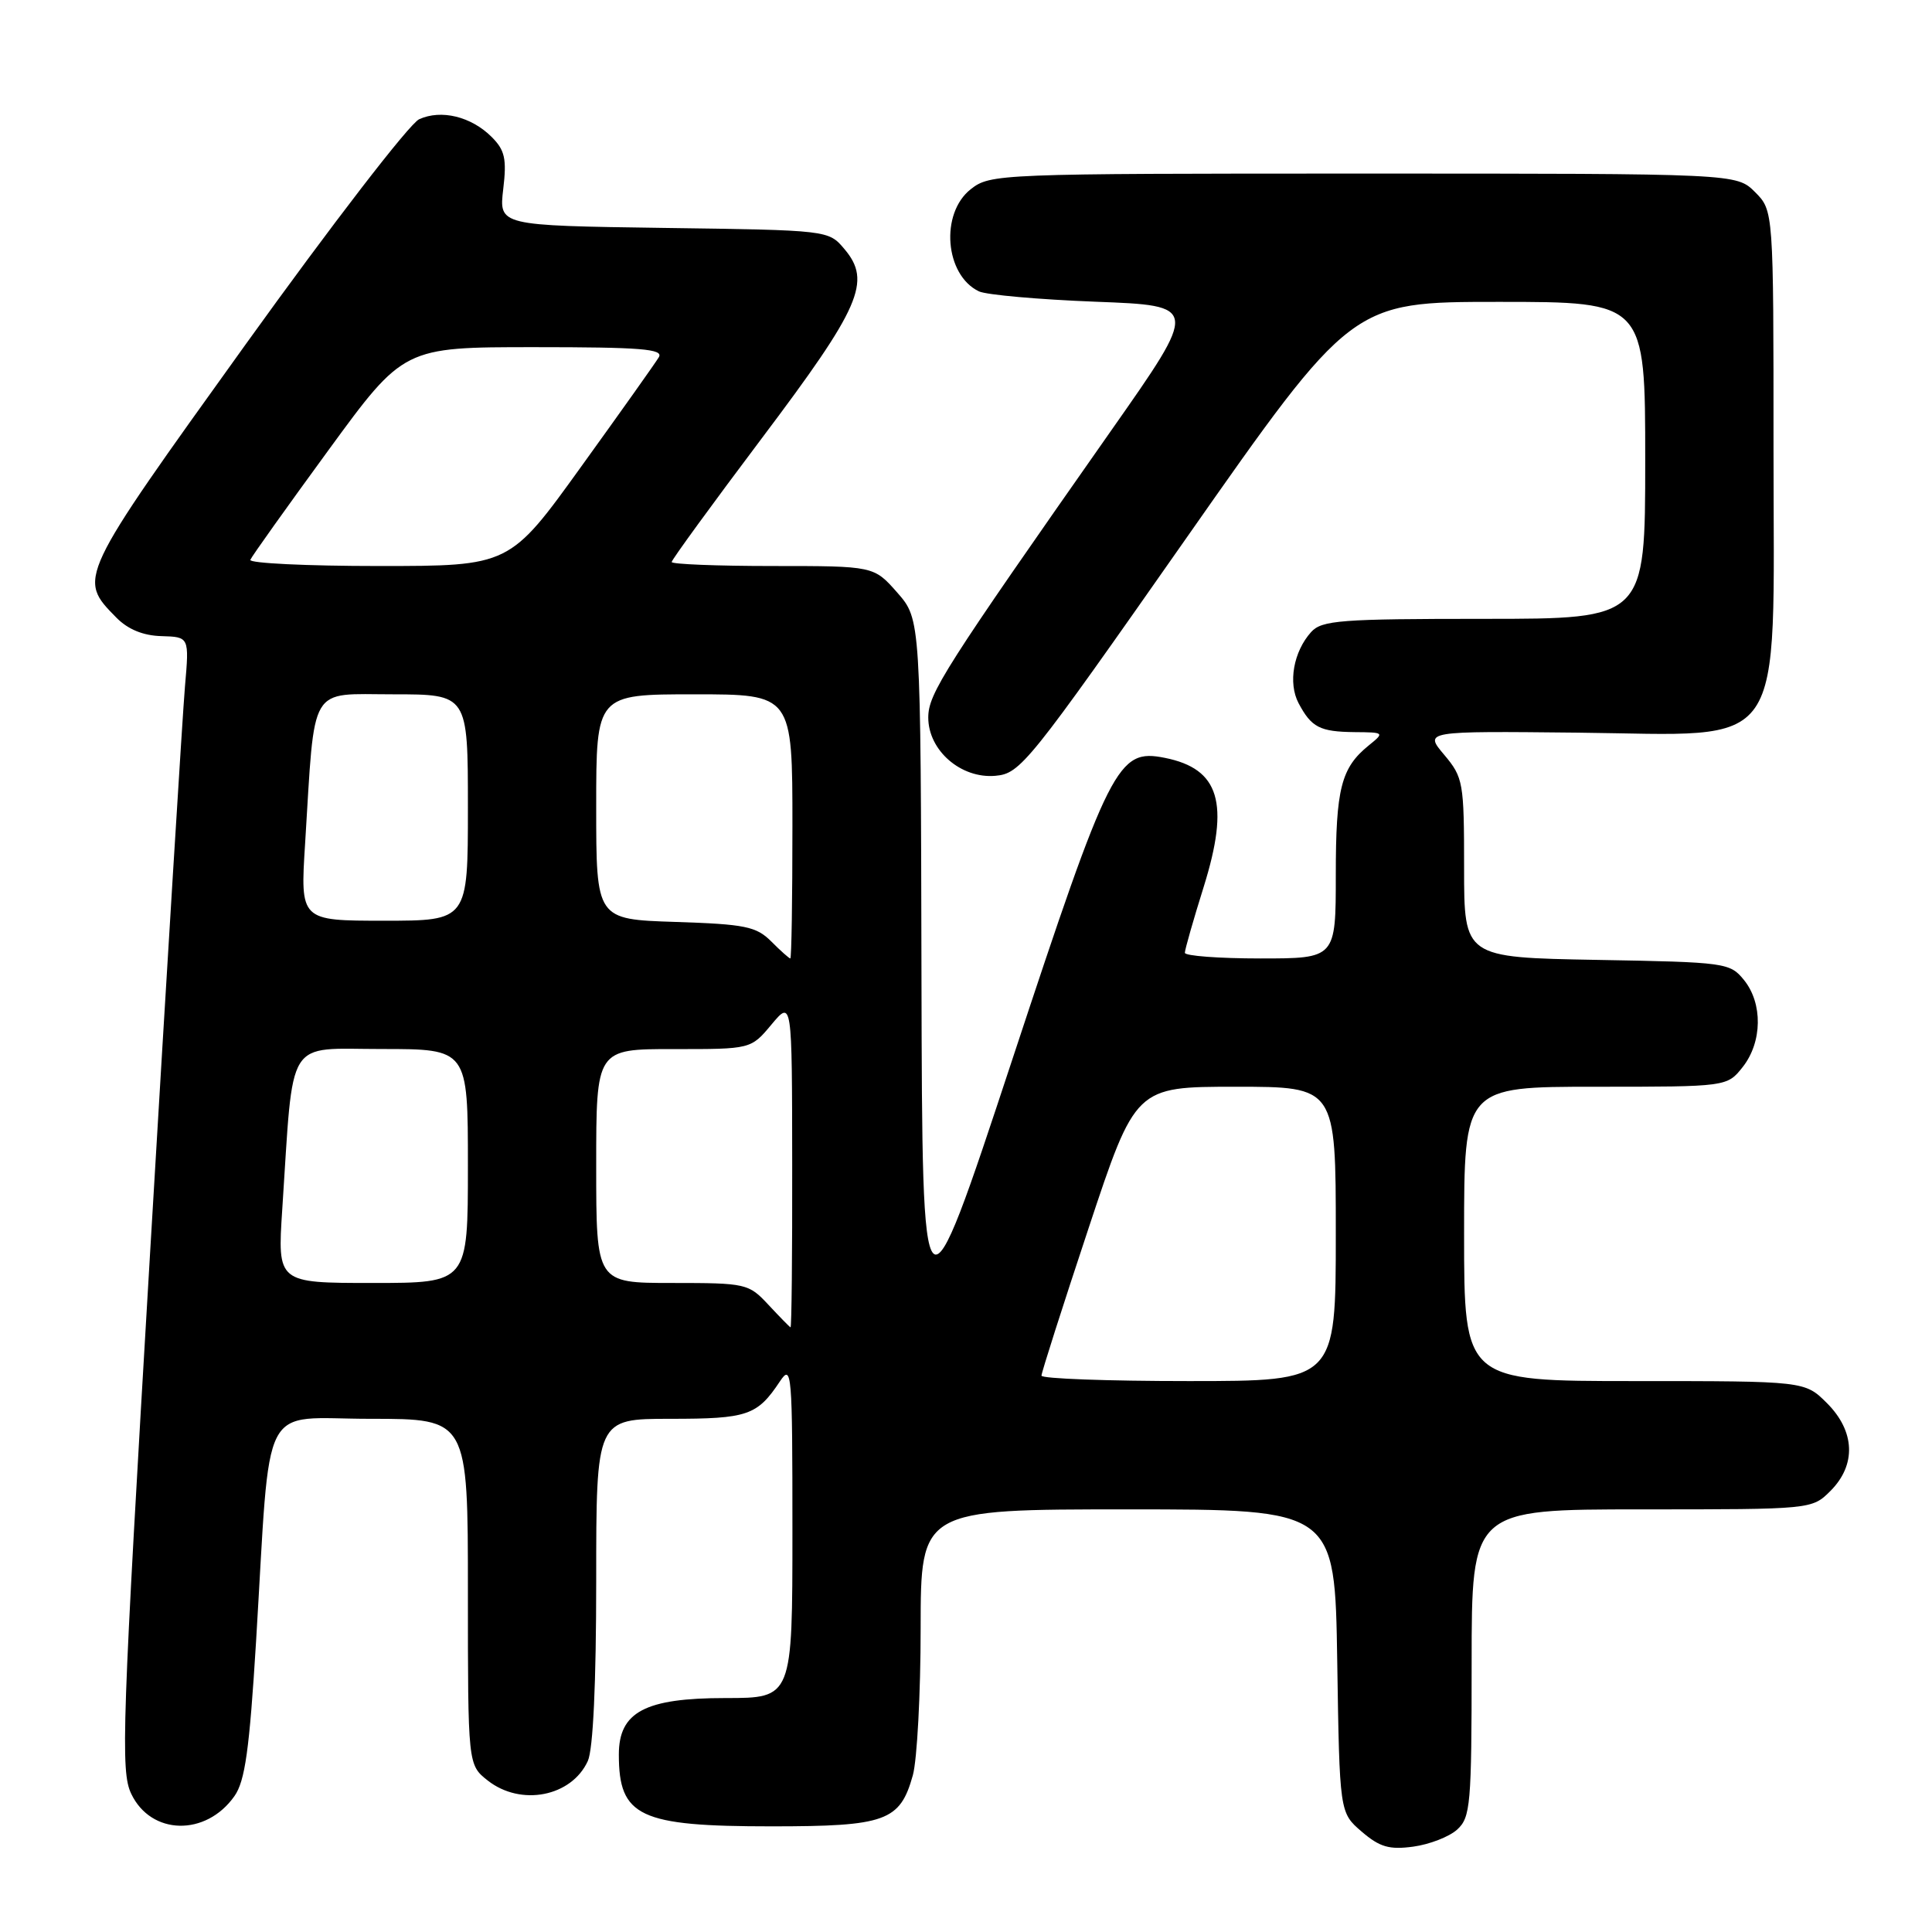 <?xml version="1.0" encoding="UTF-8" standalone="no"?>
<!DOCTYPE svg PUBLIC "-//W3C//DTD SVG 1.1//EN" "http://www.w3.org/Graphics/SVG/1.1/DTD/svg11.dtd" >
<svg xmlns="http://www.w3.org/2000/svg" xmlns:xlink="http://www.w3.org/1999/xlink" version="1.1" viewBox="0 0 256 256">
 <g >
 <path fill="currentColor"
d=" M 193.08 242.43 C 194.85 240.82 195.00 239.15 195.00 220.35 C 195.00 200.00 195.00 200.00 217.55 200.00 C 240.09 200.00 240.09 200.00 242.55 197.55 C 245.99 194.10 245.81 189.65 242.08 185.92 C 239.15 183.00 239.15 183.00 216.58 183.00 C 194.00 183.00 194.00 183.00 194.00 163.50 C 194.00 144.00 194.00 144.00 211.43 144.00 C 228.85 144.00 228.85 144.00 230.93 141.37 C 233.52 138.07 233.59 132.95 231.09 129.86 C 229.23 127.57 228.69 127.49 211.59 127.19 C 194.00 126.87 194.00 126.87 194.00 115.01 C 194.00 103.65 193.89 103.02 191.36 100.01 C 188.71 96.87 188.71 96.87 209.03 97.08 C 237.15 97.38 235.00 100.50 235.00 59.44 C 235.00 27.91 235.00 27.91 232.55 25.45 C 230.09 23.00 230.09 23.00 180.68 23.00 C 132.21 23.00 131.22 23.04 128.63 25.07 C 124.54 28.29 125.20 36.46 129.72 38.61 C 130.70 39.07 137.65 39.69 145.17 39.98 C 158.85 40.50 158.85 40.50 147.27 57.00 C 125.07 88.66 123.00 91.91 123.00 95.08 C 123.00 99.43 127.32 103.19 131.87 102.80 C 135.21 102.51 136.19 101.29 157.23 71.25 C 179.12 40.00 179.12 40.00 198.56 40.00 C 218.00 40.00 218.00 40.00 218.00 61.00 C 218.00 82.00 218.00 82.00 196.65 82.00 C 177.59 82.00 175.14 82.19 173.73 83.75 C 171.39 86.35 170.66 90.49 172.06 93.16 C 173.77 96.39 174.88 96.96 179.50 97.01 C 183.45 97.04 183.47 97.07 181.37 98.77 C 177.70 101.74 177.00 104.49 177.00 115.93 C 177.00 127.00 177.00 127.00 167.00 127.00 C 161.50 127.00 157.00 126.66 157.00 126.25 C 157.00 125.84 158.12 121.90 159.50 117.50 C 162.96 106.40 161.60 101.87 154.35 100.42 C 148.09 99.17 147.10 101.12 134.10 140.50 C 122.21 176.50 122.21 176.50 122.10 129.28 C 122.00 82.07 122.00 82.07 118.90 78.53 C 115.79 75.00 115.79 75.00 102.40 75.00 C 95.03 75.00 89.00 74.76 89.00 74.47 C 89.00 74.18 94.37 66.81 100.93 58.09 C 114.04 40.68 115.52 37.29 111.89 33.00 C 109.78 30.50 109.78 30.50 87.94 30.20 C 66.11 29.89 66.11 29.89 66.68 25.07 C 67.16 21.04 66.90 19.90 65.15 18.15 C 62.44 15.44 58.46 14.47 55.54 15.80 C 54.26 16.38 43.92 29.81 32.55 45.63 C 10.19 76.77 10.27 76.60 15.43 81.85 C 16.96 83.40 18.98 84.23 21.41 84.29 C 25.08 84.40 25.08 84.40 24.51 90.95 C 24.20 94.55 22.12 128.31 19.89 165.97 C 16.16 228.91 15.96 234.70 17.39 237.69 C 20.01 243.19 27.28 243.36 31.06 238.00 C 32.47 236.01 33.05 231.86 33.93 217.50 C 35.92 184.74 34.24 188.00 49.10 188.00 C 62.00 188.00 62.00 188.00 62.00 210.93 C 62.00 233.85 62.00 233.85 64.63 235.93 C 69.02 239.38 75.73 238.07 77.89 233.34 C 78.59 231.80 79.00 223.05 79.00 209.45 C 79.00 188.00 79.00 188.00 88.81 188.00 C 99.08 188.00 100.33 187.57 103.35 183.03 C 104.91 180.69 105.00 181.81 105.00 202.78 C 105.00 225.00 105.00 225.00 96.13 225.00 C 85.47 225.00 82.00 226.84 82.00 232.49 C 82.00 240.72 84.73 242.00 102.23 242.00 C 117.38 242.00 119.26 241.32 120.96 235.22 C 121.52 233.17 121.99 224.41 121.99 215.75 C 122.00 200.00 122.00 200.00 149.44 200.00 C 176.88 200.00 176.88 200.00 177.19 220.09 C 177.50 240.18 177.50 240.18 180.43 242.70 C 182.82 244.75 184.08 245.12 187.26 244.69 C 189.40 244.40 192.02 243.39 193.08 242.43 Z  M 138.00 182.28 C 138.00 181.88 140.80 173.11 144.23 162.78 C 150.46 144.00 150.46 144.00 163.73 144.00 C 177.00 144.00 177.00 144.00 177.00 163.50 C 177.00 183.00 177.00 183.00 157.50 183.00 C 146.78 183.00 138.00 182.68 138.00 182.28 Z  M 101.81 172.88 C 99.20 170.08 98.87 170.00 89.06 170.00 C 79.00 170.00 79.00 170.00 79.00 154.50 C 79.00 139.00 79.00 139.00 89.25 139.01 C 99.50 139.02 99.50 139.02 102.22 135.76 C 104.95 132.50 104.95 132.50 104.97 154.25 C 104.99 166.21 104.89 175.95 104.75 175.88 C 104.61 175.82 103.29 174.47 101.81 172.88 Z  M 37.40 160.25 C 38.93 137.06 37.72 139.00 50.60 139.00 C 62.00 139.00 62.00 139.00 62.00 154.50 C 62.00 170.00 62.00 170.00 49.38 170.00 C 36.76 170.00 36.76 170.00 37.40 160.25 Z  M 102.20 124.75 C 100.21 122.76 98.75 122.46 89.47 122.16 C 79.00 121.82 79.00 121.82 79.00 106.91 C 79.00 92.00 79.00 92.00 92.00 92.00 C 105.00 92.00 105.00 92.00 105.00 109.50 C 105.00 119.12 104.88 127.00 104.72 127.00 C 104.57 127.00 103.43 125.99 102.20 124.75 Z  M 40.43 111.75 C 41.76 90.38 40.80 92.00 52.09 92.00 C 62.00 92.00 62.00 92.00 62.00 107.00 C 62.00 122.00 62.00 122.00 50.89 122.00 C 39.78 122.00 39.78 122.00 40.43 111.75 Z  M 33.17 74.18 C 33.35 73.73 38.00 67.21 43.50 59.68 C 53.49 46.00 53.49 46.00 70.80 46.00 C 84.95 46.00 87.95 46.24 87.30 47.33 C 86.86 48.07 82.23 54.59 77.01 61.83 C 67.53 75.00 67.53 75.00 50.18 75.00 C 40.64 75.00 32.98 74.63 33.17 74.18 Z "/>
</g>
</svg>